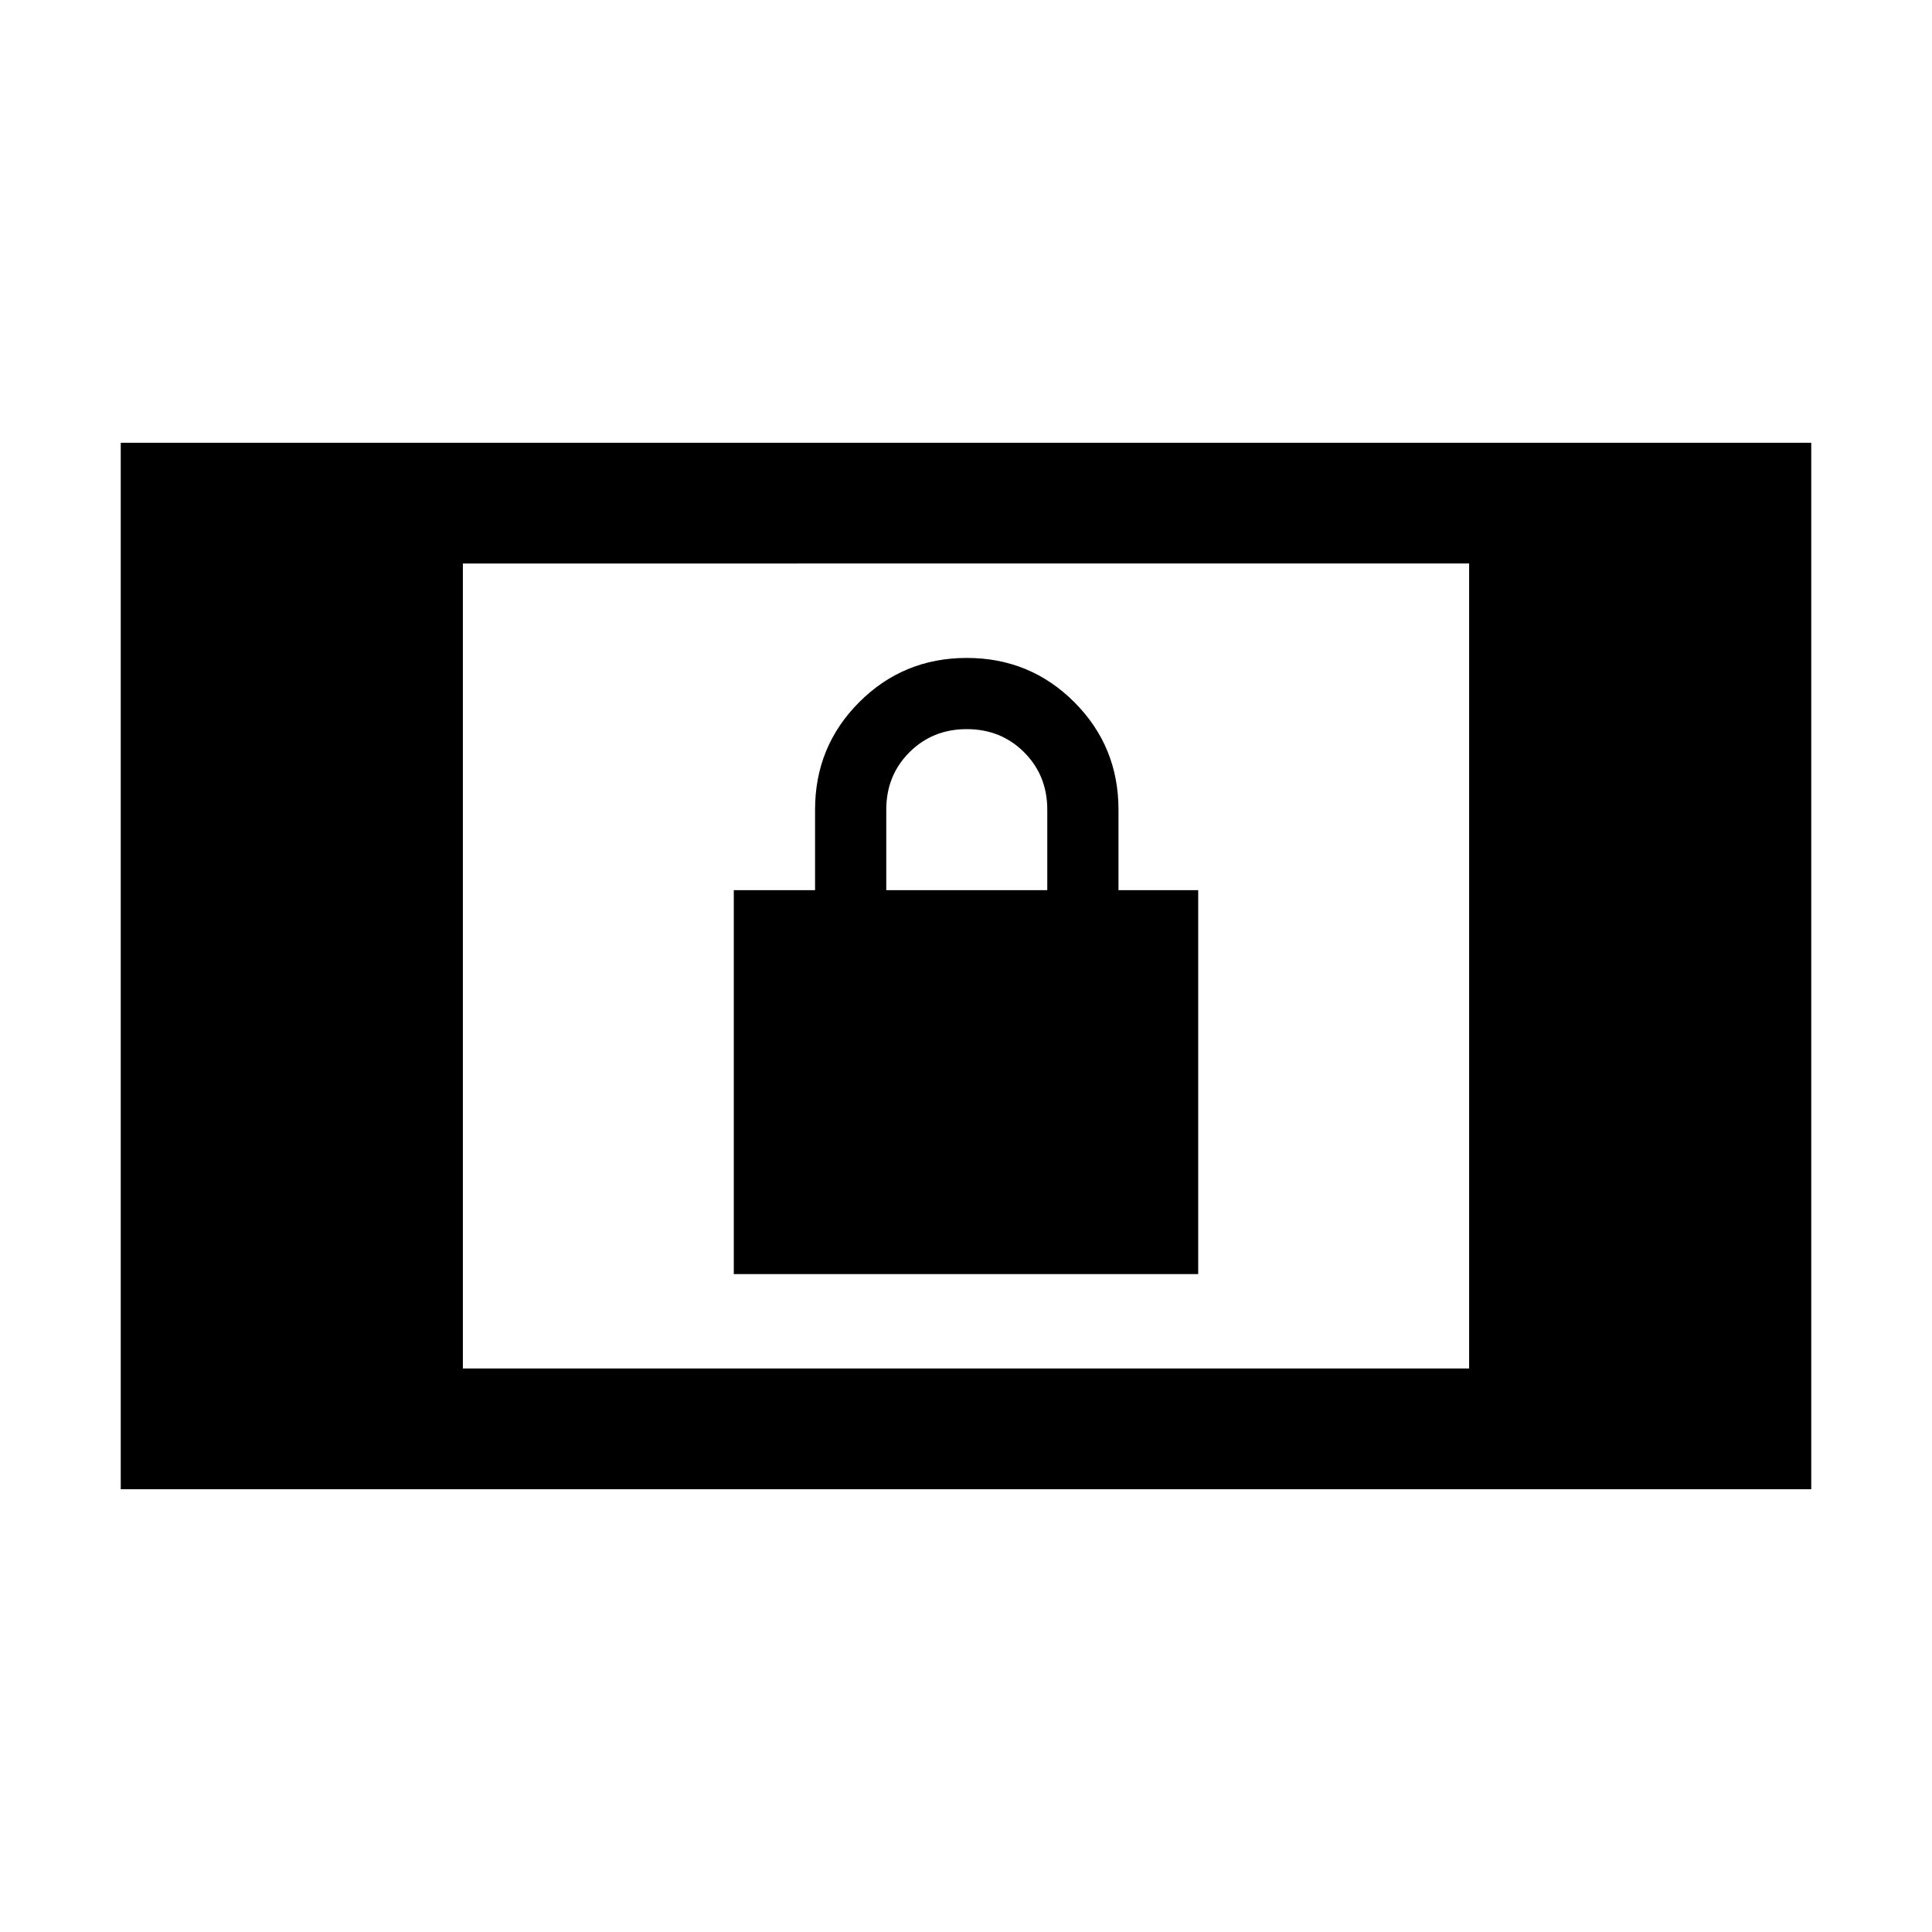 <svg xmlns="http://www.w3.org/2000/svg" height="24" viewBox="0 -960 960 960" width="24"><path d="M60.002-220.001v-519.998h839.997v519.998H60.001ZM229.999-280h500.002v-400H229.999v400Zm134.617-46.924v-190.768H405v-40q0-31.462 21.962-53.423 21.961-21.961 53.423-21.961 31.461 0 53.422 21.961 21.962 21.961 21.962 53.423v40h39.615v190.768H364.616Zm75.769-190.768h80v-40q0-17-11.5-28.5t-28.5-11.5q-17 0-28.5 11.5t-11.5 28.5v40Z"/></svg>